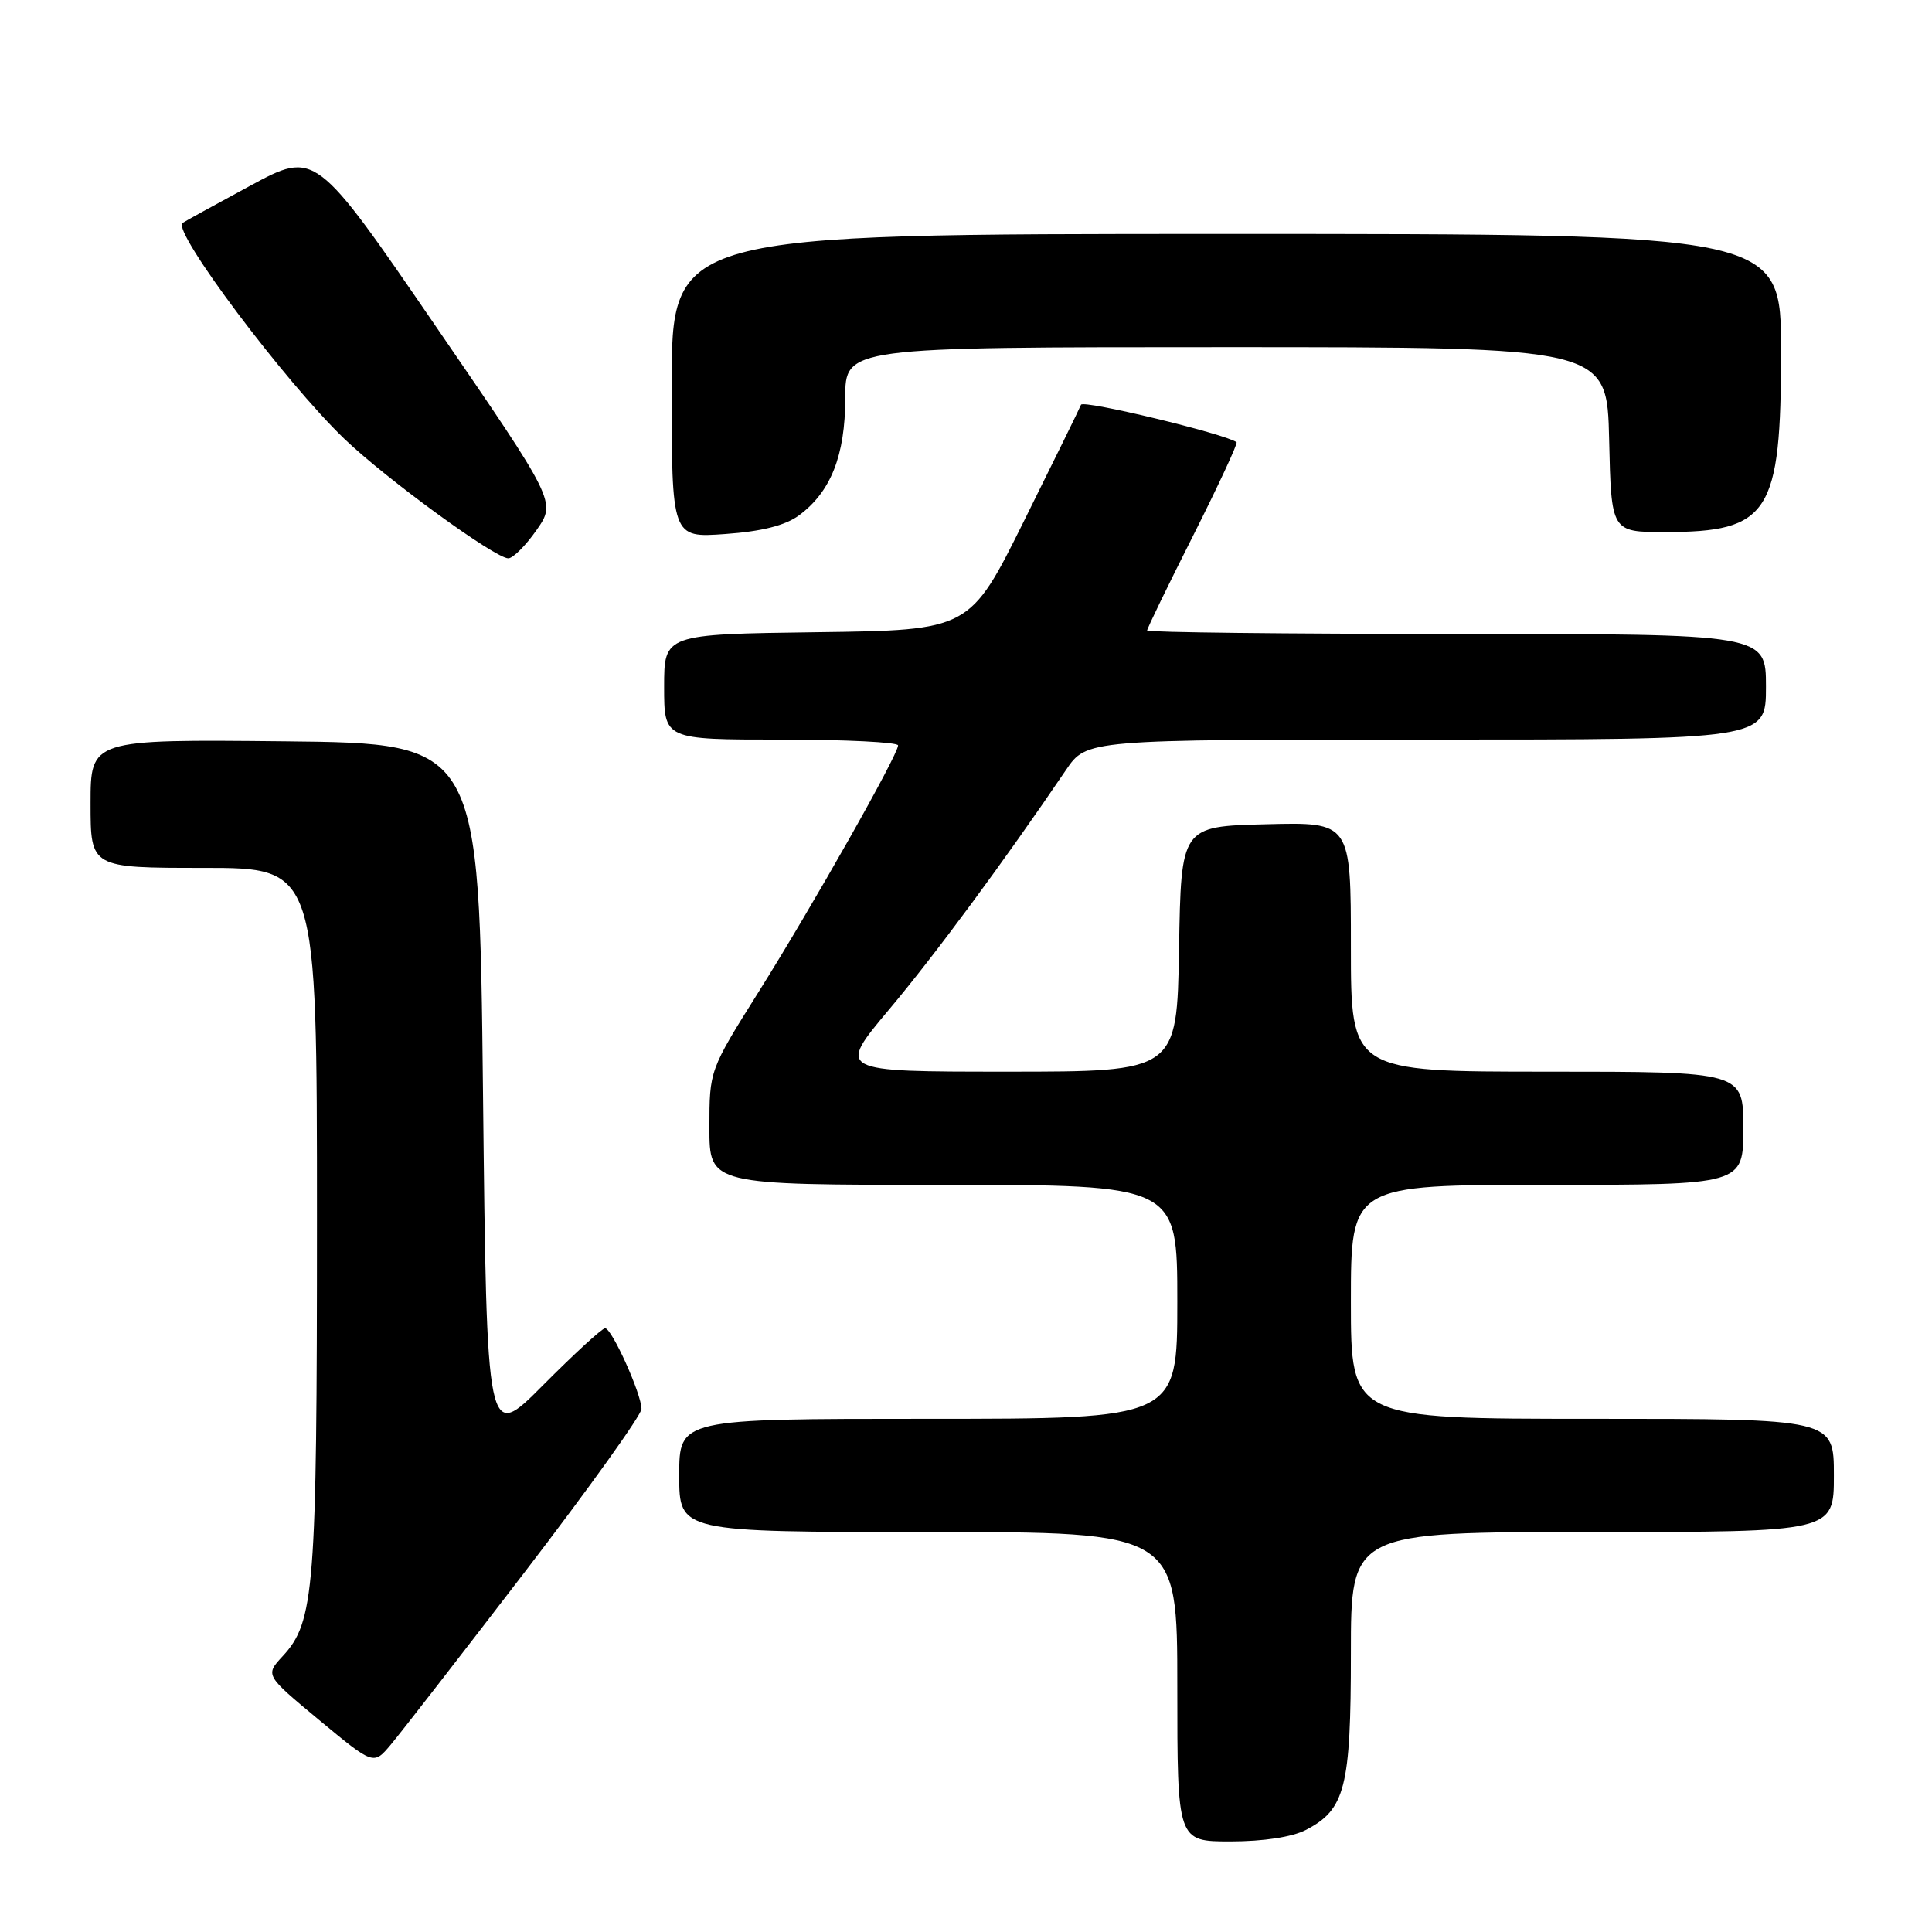 <?xml version="1.0" encoding="UTF-8" standalone="no"?>
<!DOCTYPE svg PUBLIC "-//W3C//DTD SVG 1.1//EN" "http://www.w3.org/Graphics/SVG/1.1/DTD/svg11.dtd" >
<svg xmlns="http://www.w3.org/2000/svg" xmlns:xlink="http://www.w3.org/1999/xlink" version="1.1" viewBox="0 0 256 256">
 <g >
 <path fill="currentColor"
d=" M 173.03 242.48 C 178.25 239.79 179.00 236.83 179.00 219.05 C 179.00 203.00 179.00 203.00 211.00 203.00 C 243.00 203.00 243.00 203.00 243.00 195.50 C 243.00 188.00 243.00 188.00 211.00 188.00 C 179.00 188.00 179.00 188.00 179.00 172.50 C 179.00 157.00 179.00 157.00 205.00 157.00 C 231.00 157.00 231.00 157.00 231.00 149.50 C 231.00 142.00 231.00 142.00 205.00 142.00 C 179.00 142.00 179.00 142.00 179.00 125.47 C 179.00 108.93 179.00 108.93 167.75 109.22 C 156.50 109.50 156.50 109.50 156.23 125.75 C 155.95 142.00 155.95 142.00 133.43 142.00 C 110.90 142.00 110.90 142.00 117.82 133.75 C 123.95 126.45 132.96 114.25 141.24 102.04 C 143.98 98.00 143.98 98.00 188.99 98.00 C 234.00 98.00 234.00 98.00 234.00 91.00 C 234.00 84.00 234.00 84.00 193.00 84.00 C 170.45 84.00 152.00 83.79 152.00 83.54 C 152.00 83.28 154.74 77.62 158.10 70.97 C 161.45 64.31 164.04 58.74 163.85 58.60 C 162.43 57.51 143.51 52.95 143.24 53.63 C 143.06 54.11 139.66 61.02 135.70 69.00 C 128.50 83.50 128.50 83.50 108.25 83.77 C 88.00 84.04 88.00 84.04 88.00 91.02 C 88.00 98.00 88.00 98.00 103.50 98.00 C 112.03 98.00 119.00 98.35 119.00 98.77 C 119.00 100.01 107.66 120.06 100.54 131.40 C 94.00 141.82 94.00 141.82 94.00 149.41 C 94.00 157.00 94.00 157.00 125.00 157.00 C 156.00 157.00 156.00 157.00 156.00 172.50 C 156.00 188.00 156.00 188.00 123.00 188.00 C 90.00 188.00 90.00 188.00 90.00 195.50 C 90.00 203.00 90.00 203.00 123.00 203.00 C 156.00 203.00 156.00 203.00 156.00 223.50 C 156.00 244.00 156.00 244.00 163.05 244.00 C 167.40 244.00 171.22 243.42 173.03 242.48 Z  M 69.52 208.32 C 78.03 197.22 85.00 187.49 85.00 186.69 C 85.00 184.71 81.07 176.00 80.18 176.00 C 79.78 176.00 76.09 179.39 71.97 183.53 C 64.50 191.05 64.50 191.05 64.00 144.78 C 63.50 98.50 63.50 98.50 37.75 98.23 C 12.00 97.97 12.00 97.97 12.00 106.48 C 12.00 115.00 12.00 115.00 27.00 115.00 C 42.00 115.00 42.00 115.00 42.00 161.56 C 42.00 210.71 41.67 214.91 37.45 219.46 C 35.13 221.97 35.13 221.97 42.31 227.93 C 49.50 233.89 49.50 233.89 51.77 231.19 C 53.02 229.71 61.01 219.42 69.52 208.32 Z  M 71.10 70.23 C 73.70 66.50 73.70 66.50 57.74 43.23 C 41.79 19.95 41.79 19.95 33.14 24.62 C 28.39 27.19 24.35 29.41 24.18 29.55 C 22.80 30.66 37.78 50.62 45.64 58.16 C 51.19 63.48 65.64 74.01 67.36 73.98 C 67.98 73.97 69.67 72.28 71.10 70.23 Z  M 105.84 68.31 C 110.08 65.20 112.00 60.36 112.00 52.75 C 112.00 46.00 112.00 46.00 162.47 46.00 C 212.94 46.00 212.94 46.00 213.22 58.25 C 213.50 70.50 213.50 70.50 220.60 70.50 C 234.44 70.50 236.00 68.07 236.00 46.55 C 236.00 31.00 236.00 31.00 162.50 31.00 C 89.00 31.00 89.00 31.00 89.00 51.13 C 89.00 71.27 89.00 71.27 96.09 70.76 C 100.92 70.42 104.03 69.63 105.84 68.31 Z "/>
</g>
</svg>